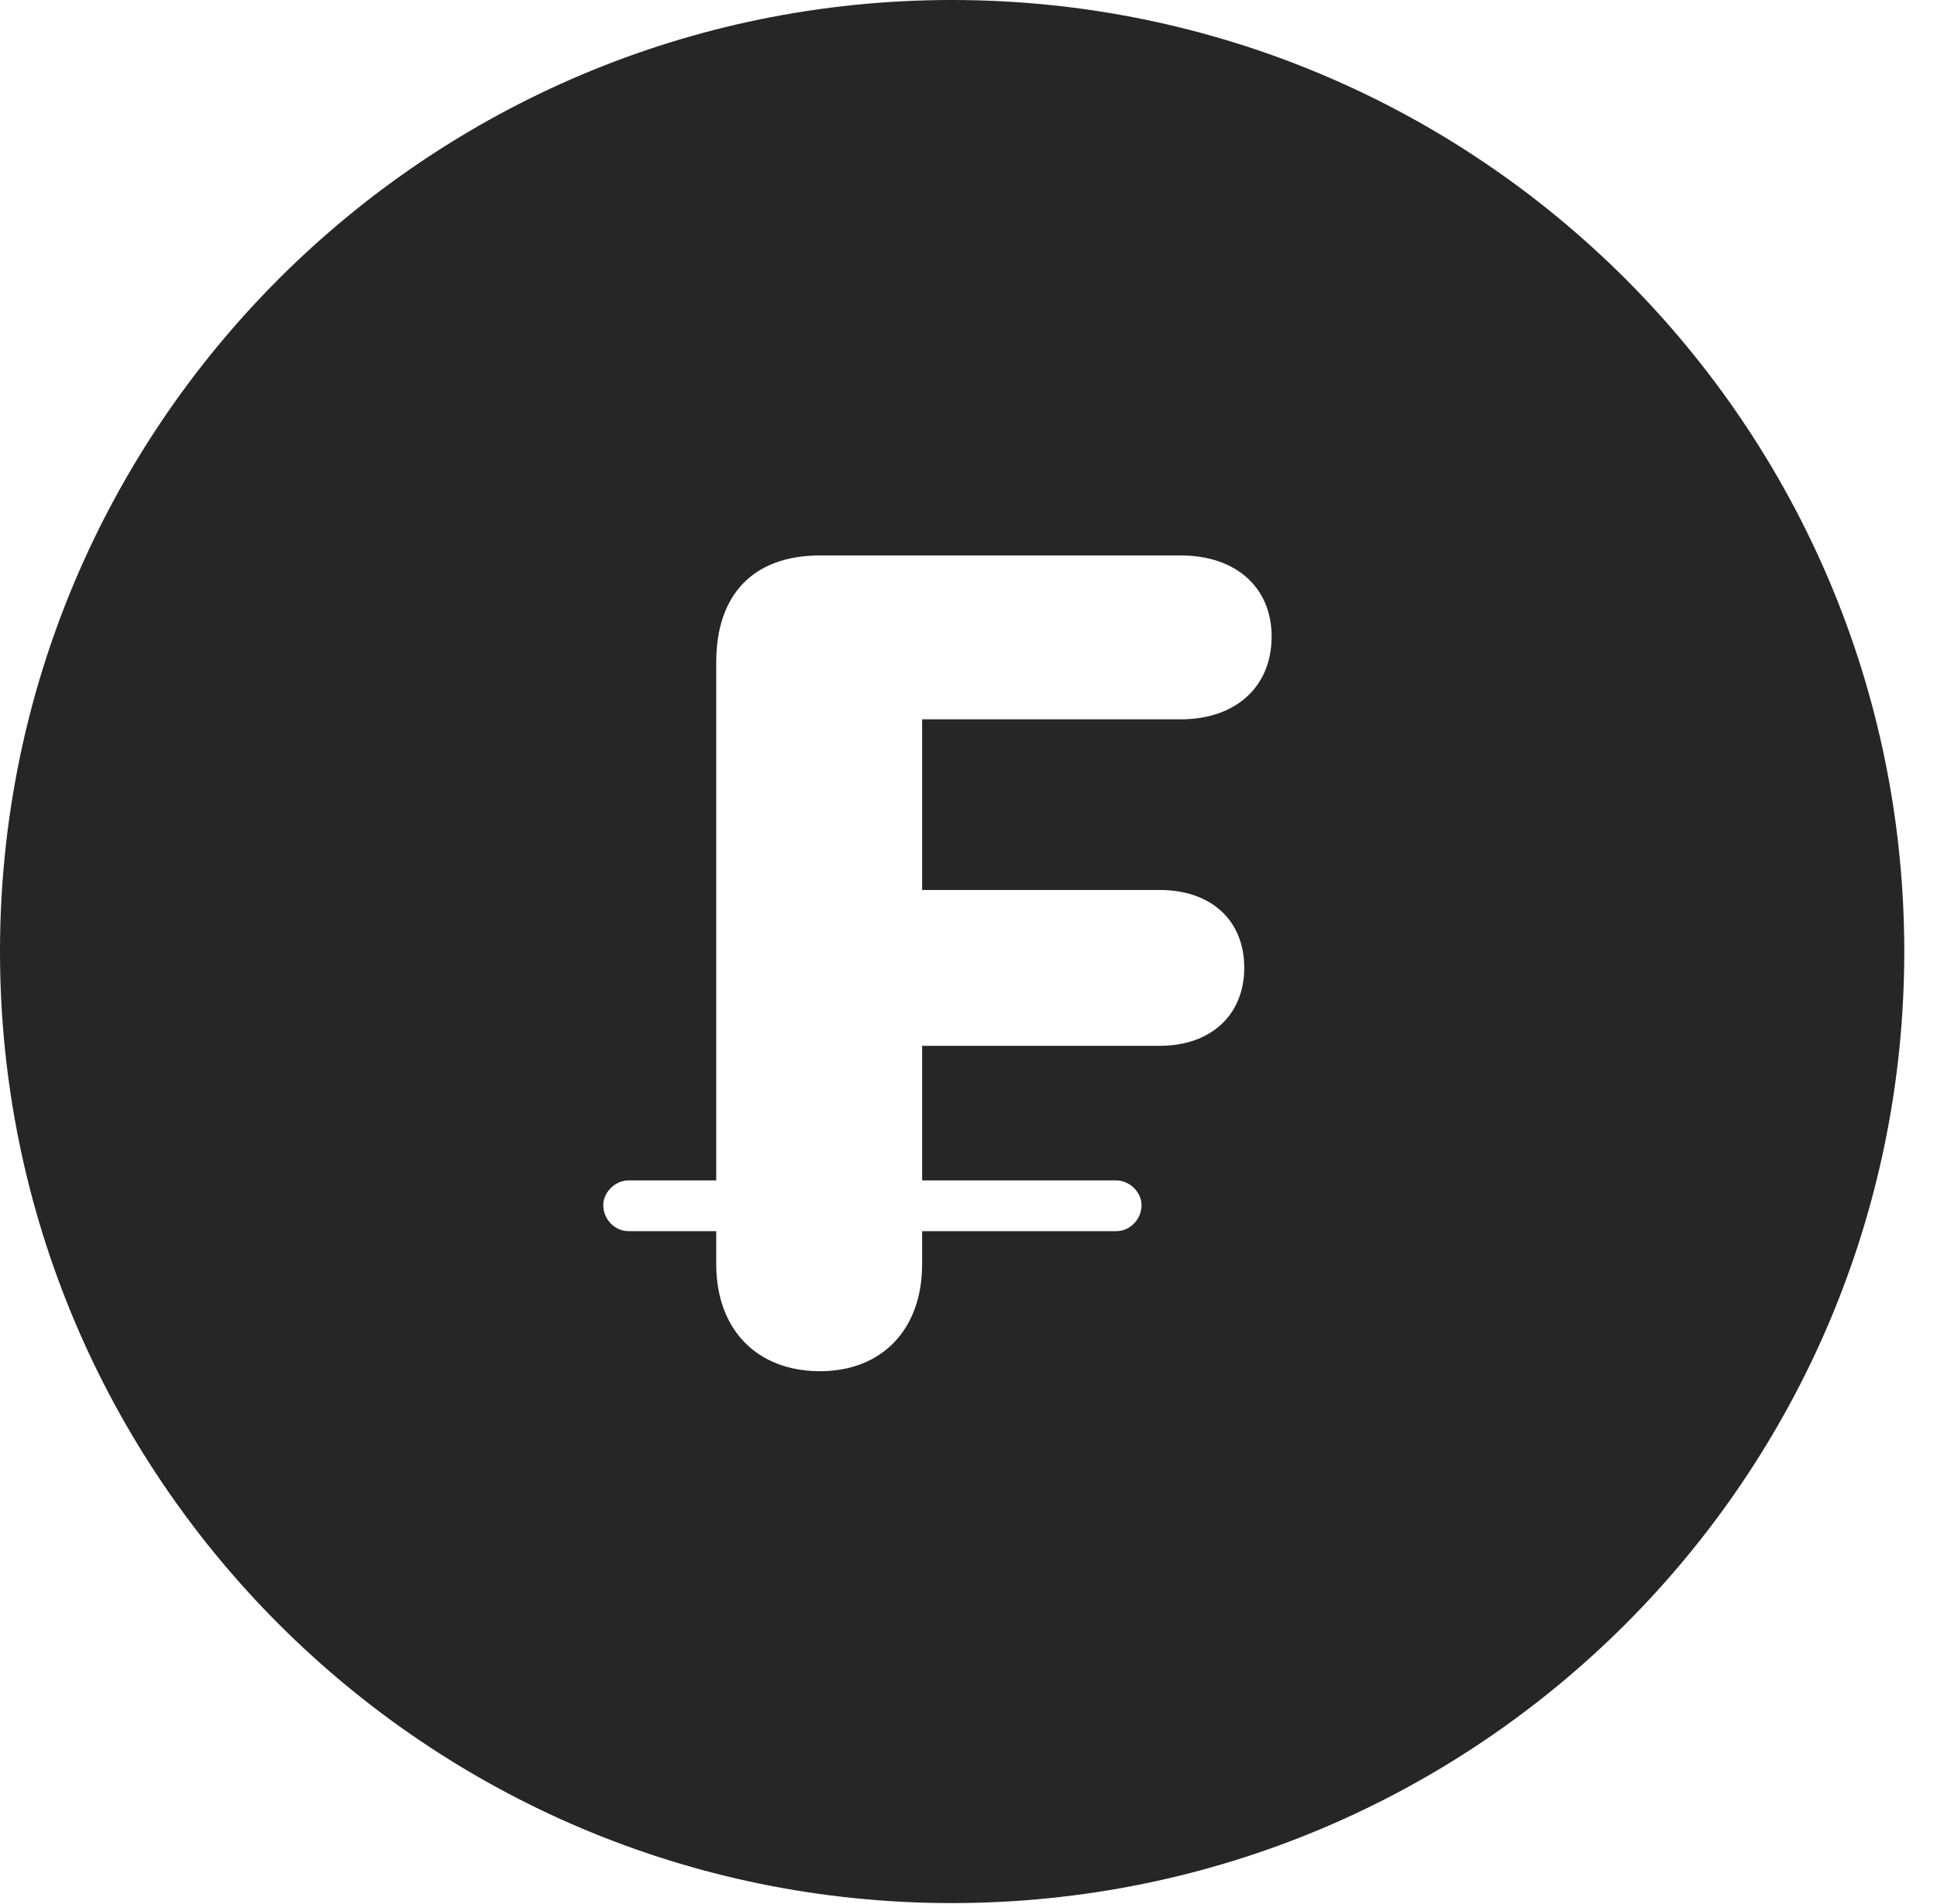 <?xml version="1.0" encoding="UTF-8"?>
<!--Generator: Apple Native CoreSVG 326-->
<!DOCTYPE svg PUBLIC "-//W3C//DTD SVG 1.1//EN" "http://www.w3.org/Graphics/SVG/1.1/DTD/svg11.dtd">
<svg version="1.1" xmlns="http://www.w3.org/2000/svg" xmlns:xlink="http://www.w3.org/1999/xlink"
       viewBox="0 0 21.365 21.006">
       <g>
              <rect height="21.006" opacity="0" width="21.365" x="0" y="0" />
              <path d="M21.004 10.498C21.004 16.292 16.302 20.996 10.498 20.996C4.704 20.996 0 16.292 0 10.498C0 4.702 4.704 0 10.498 0C16.302 0 21.004 4.702 21.004 10.498ZM9.045 6.128C8.306 6.128 7.9 6.563 7.9 7.305L7.9 13.023L6.933 13.023C6.783 13.023 6.654 13.155 6.654 13.296C6.654 13.454 6.783 13.583 6.933 13.583L7.9 13.583L7.9 13.946C7.9 14.673 8.353 15.128 9.045 15.128C9.723 15.128 10.171 14.673 10.171 13.946L10.171 13.583L12.312 13.583C12.462 13.583 12.591 13.454 12.591 13.296C12.591 13.155 12.462 13.023 12.312 13.023L10.171 13.023L10.171 11.538L12.792 11.538C13.358 11.538 13.724 11.196 13.724 10.677C13.724 10.153 13.358 9.819 12.792 9.819L10.171 9.819L10.171 7.936L13.024 7.936C13.63 7.936 14.026 7.577 14.026 7.023C14.026 6.479 13.63 6.128 13.024 6.128Z"
                     fill="currentColor" fill-opacity="0.85" />
       </g>
</svg>